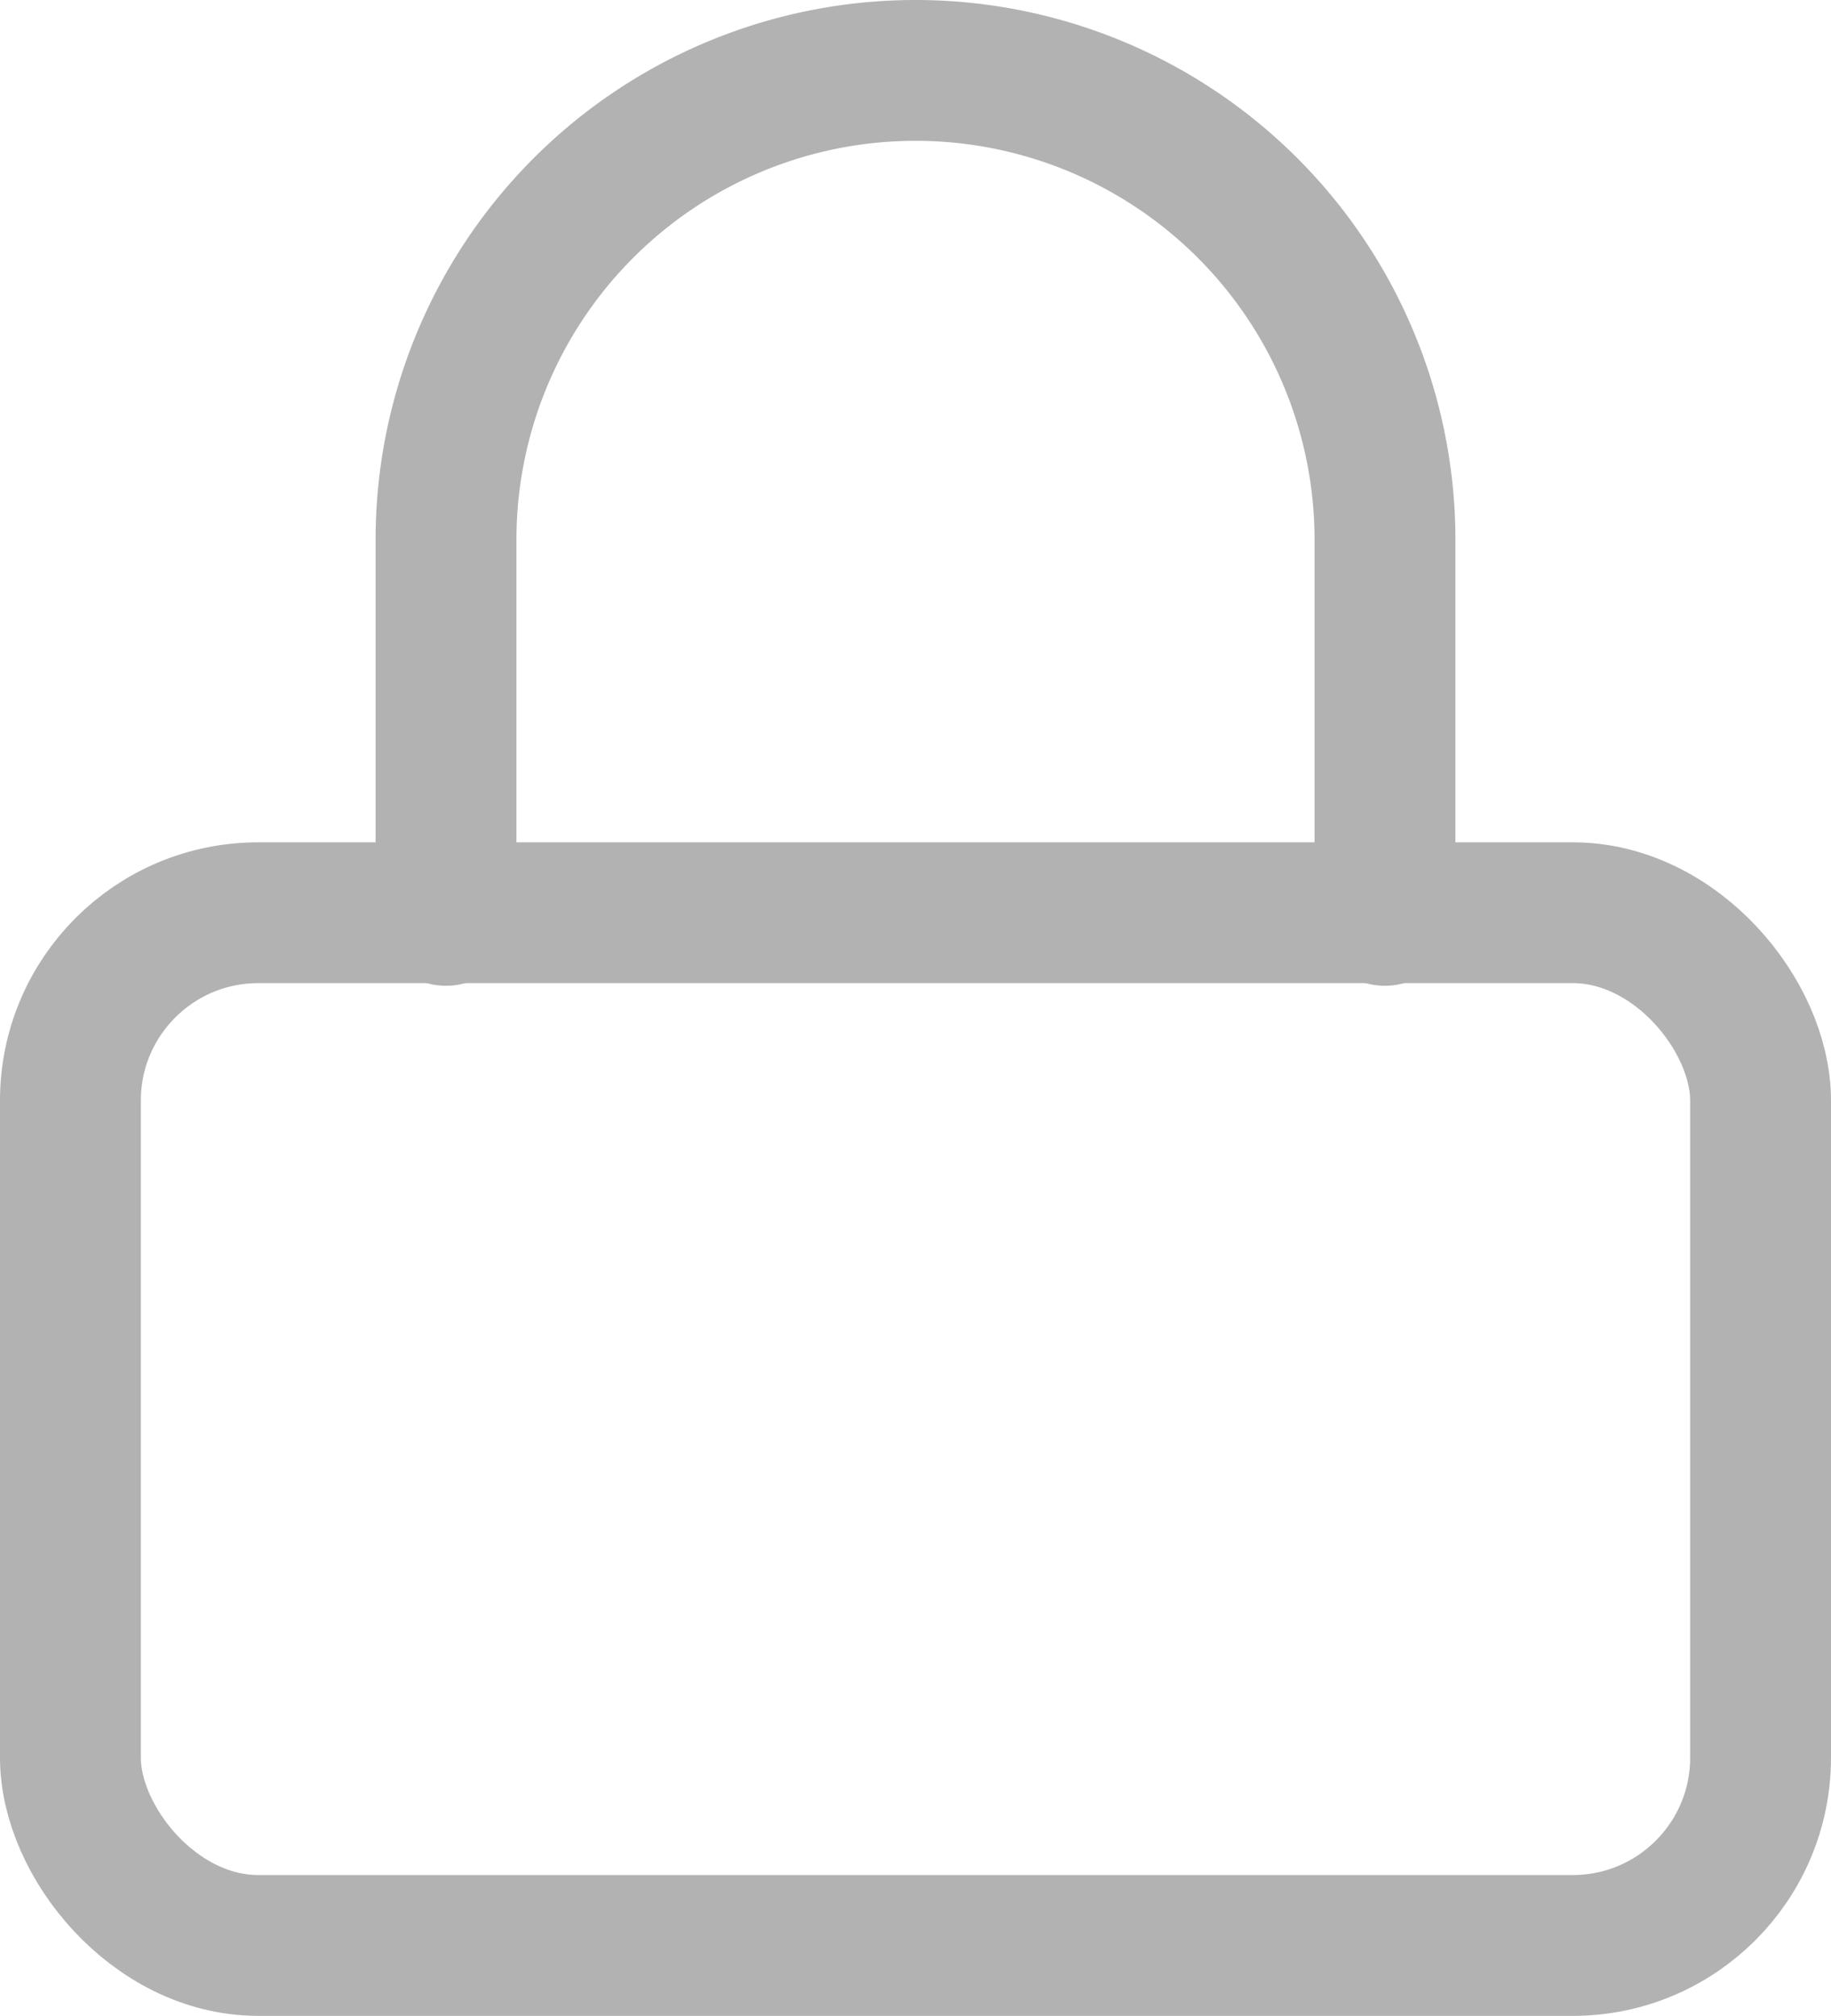 <svg xmlns="http://www.w3.org/2000/svg" width="19.5" class="stroke-style" height="21.472" viewBox="0 0 19.5 21.472">
  <g id="Group_622" data-name="Group 622" transform="translate(0.75 0.75)">
    <rect id="Rectangle_198" data-name="Rectangle 198" width="18" height="11" rx="2" transform="translate(0 8.972)" fill="none" stroke="#b2b2b2" stroke-linecap="round" stroke-linejoin="round" stroke-width="1.5"/>
    <path id="Path_3578" data-name="Path 3578" d="M7,11V7A5,5,0,1,1,17,7v4" transform="translate(-3 -2)" fill="none" stroke="#b2b2b2" stroke-linecap="round" stroke-linejoin="round" stroke-width="1.5"/>
  </g>
</svg>
